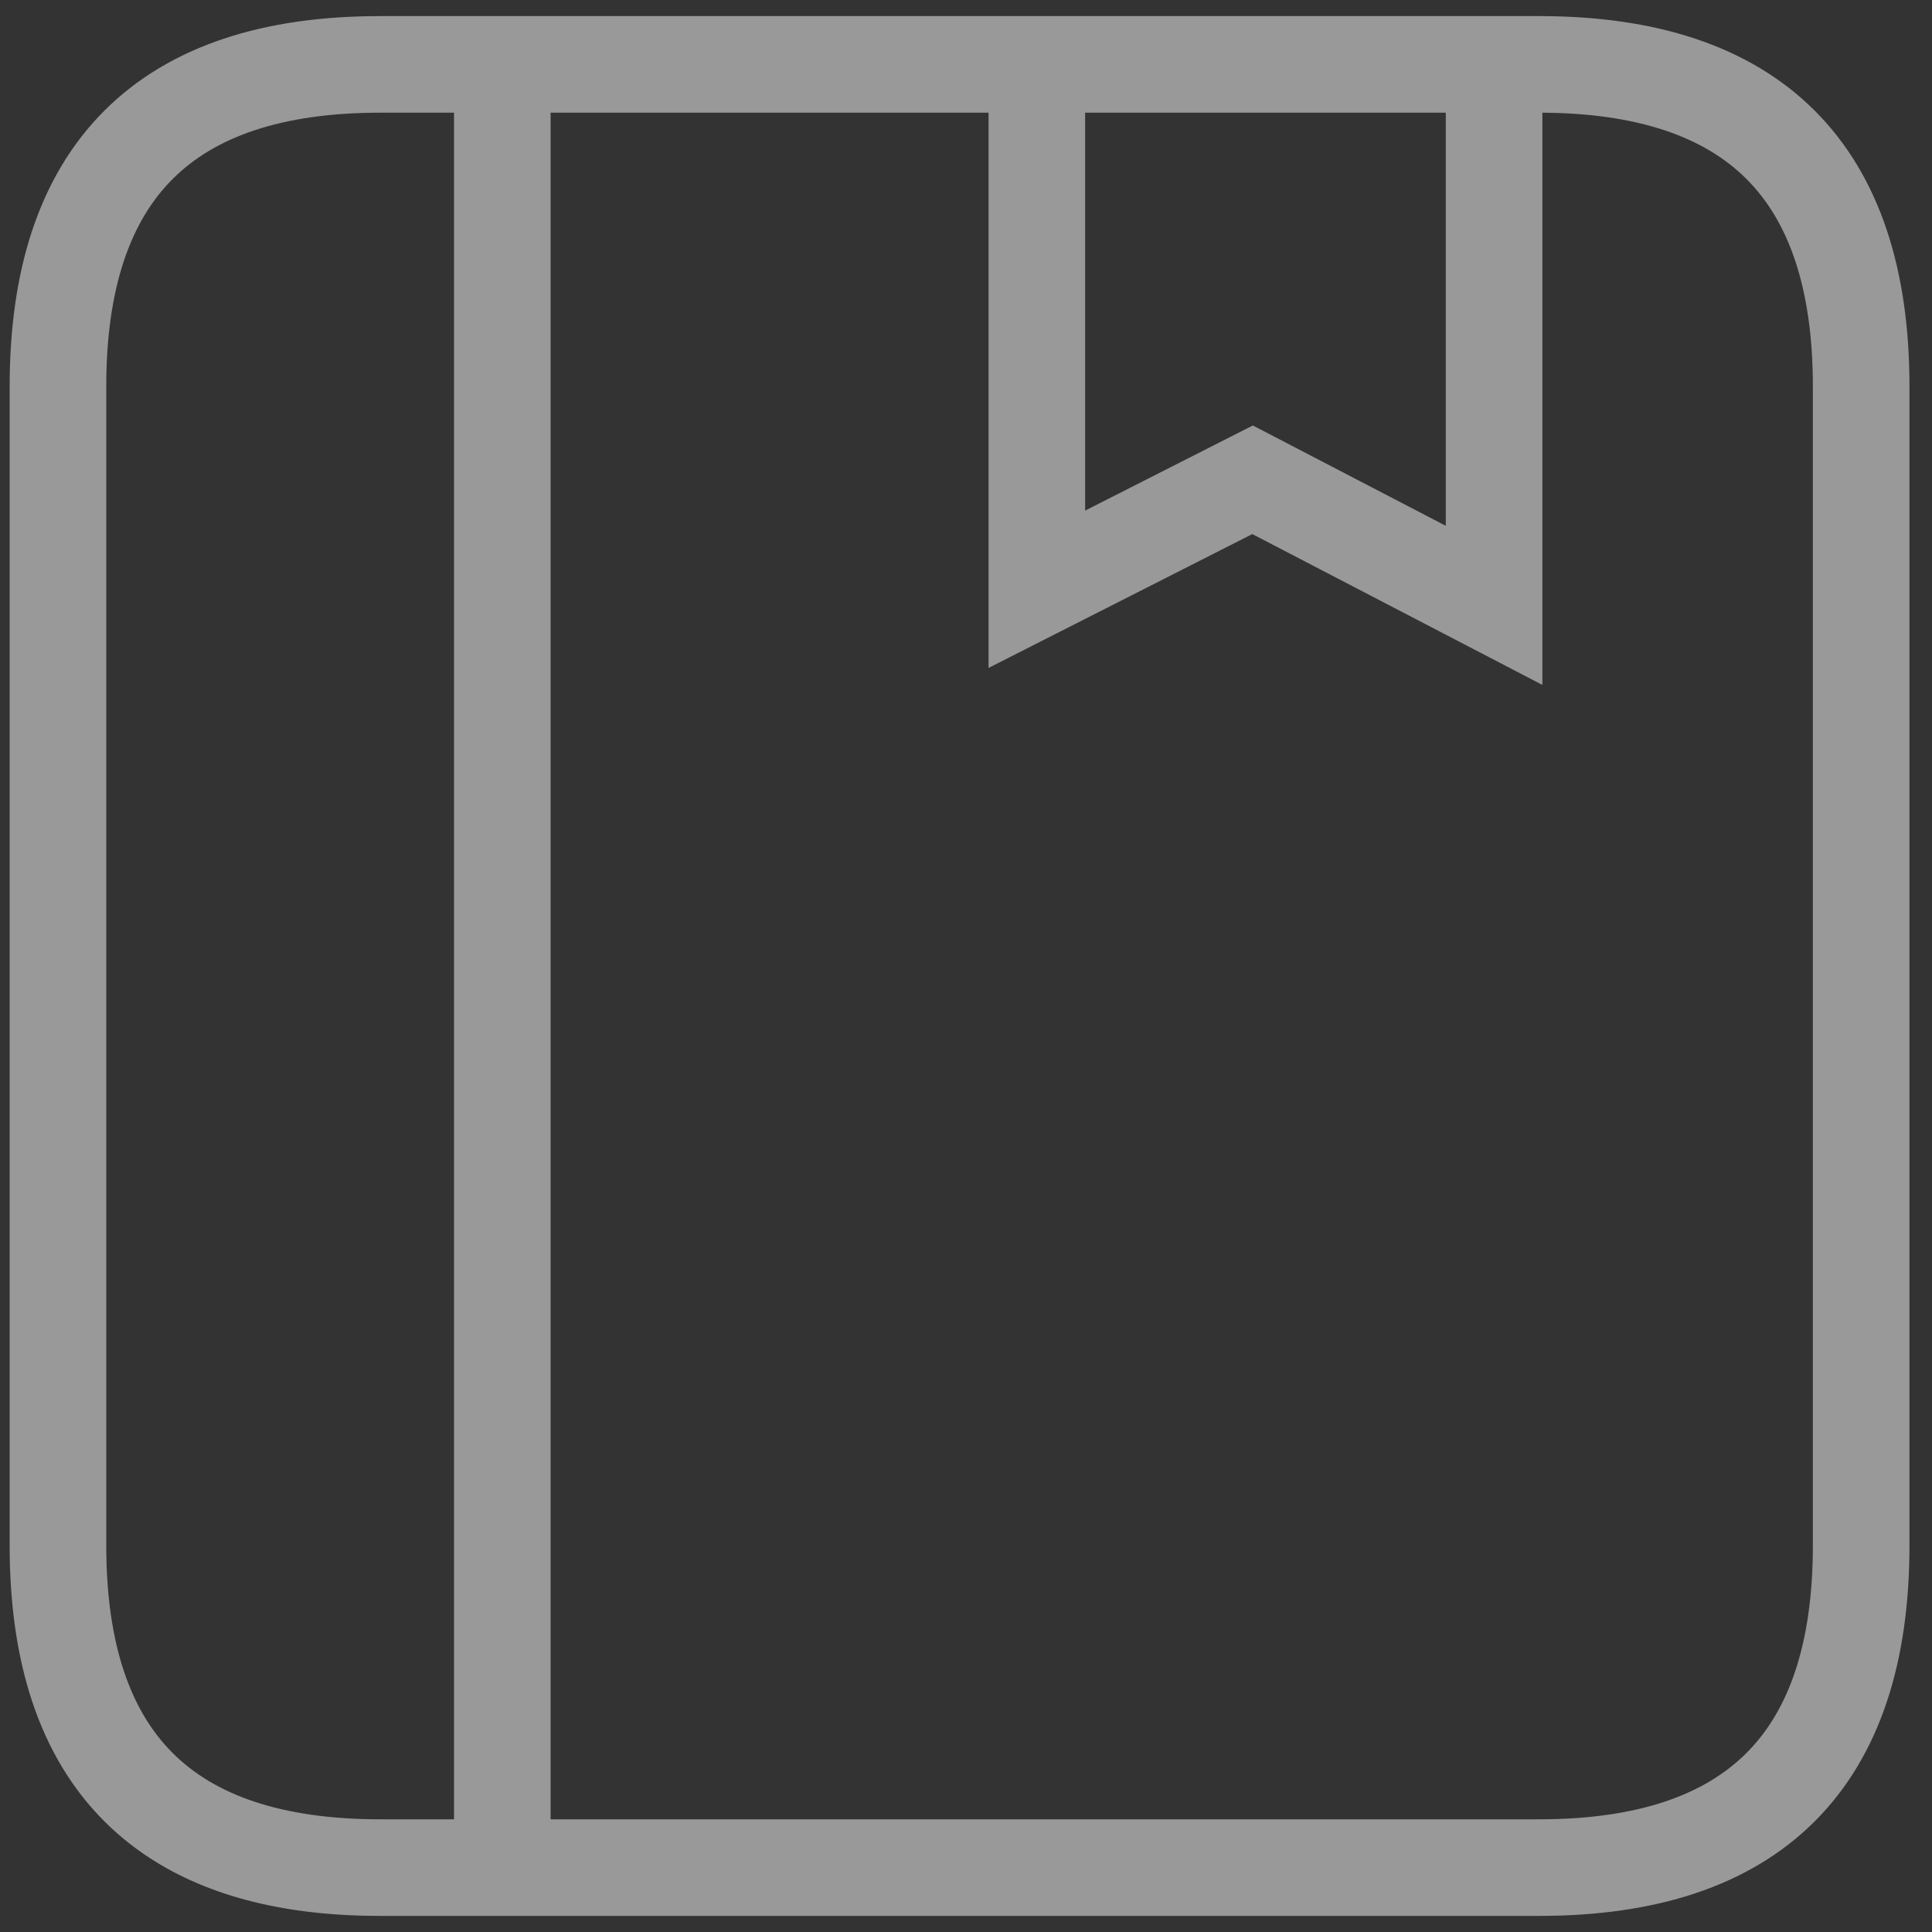 
<svg xmlns="http://www.w3.org/2000/svg" version="1.1" xmlns:xlink="http://www.w3.org/1999/xlink" preserveAspectRatio="none" x="0px" y="0px" width="30px" height="30px" viewBox="0 0 30 30">
<rect x="0" y="0" width="30" height="30" fill="#333333" stroke="none"/>
<defs>
<path id="___5_0_Layer0_0_1_STROKES" stroke="#FFFFFF" stroke-opacity="0.498" stroke-width="1.5" stroke-linejoin="miter" stroke-linecap="round" stroke-miterlimit="3" fill="none" d="
M 8.3 -14
L 9 -14
Q 14 -14 14 -9
L 14 9
Q 14 14 9 14
L -7.1 14 -9 14
Q -14 14 -14 9
L -14 -9
Q -14 -14 -9 -14
L -7.1 -14 8.3 -14 8.3 -5.6 4.55 -7.55 1.2 -5.85 1.2 -13.65
M -7.1 -14
L -7.1 14"/>
</defs>

<g transform="matrix( 1, 0, 0, 1, 14.9,15) ">
<g transform="matrix( 1, 0, 0, 1, 0,0) ">
<use xlink:href="#___5_0_Layer0_0_1_STROKES"/>
</g>
</g>
</svg>

